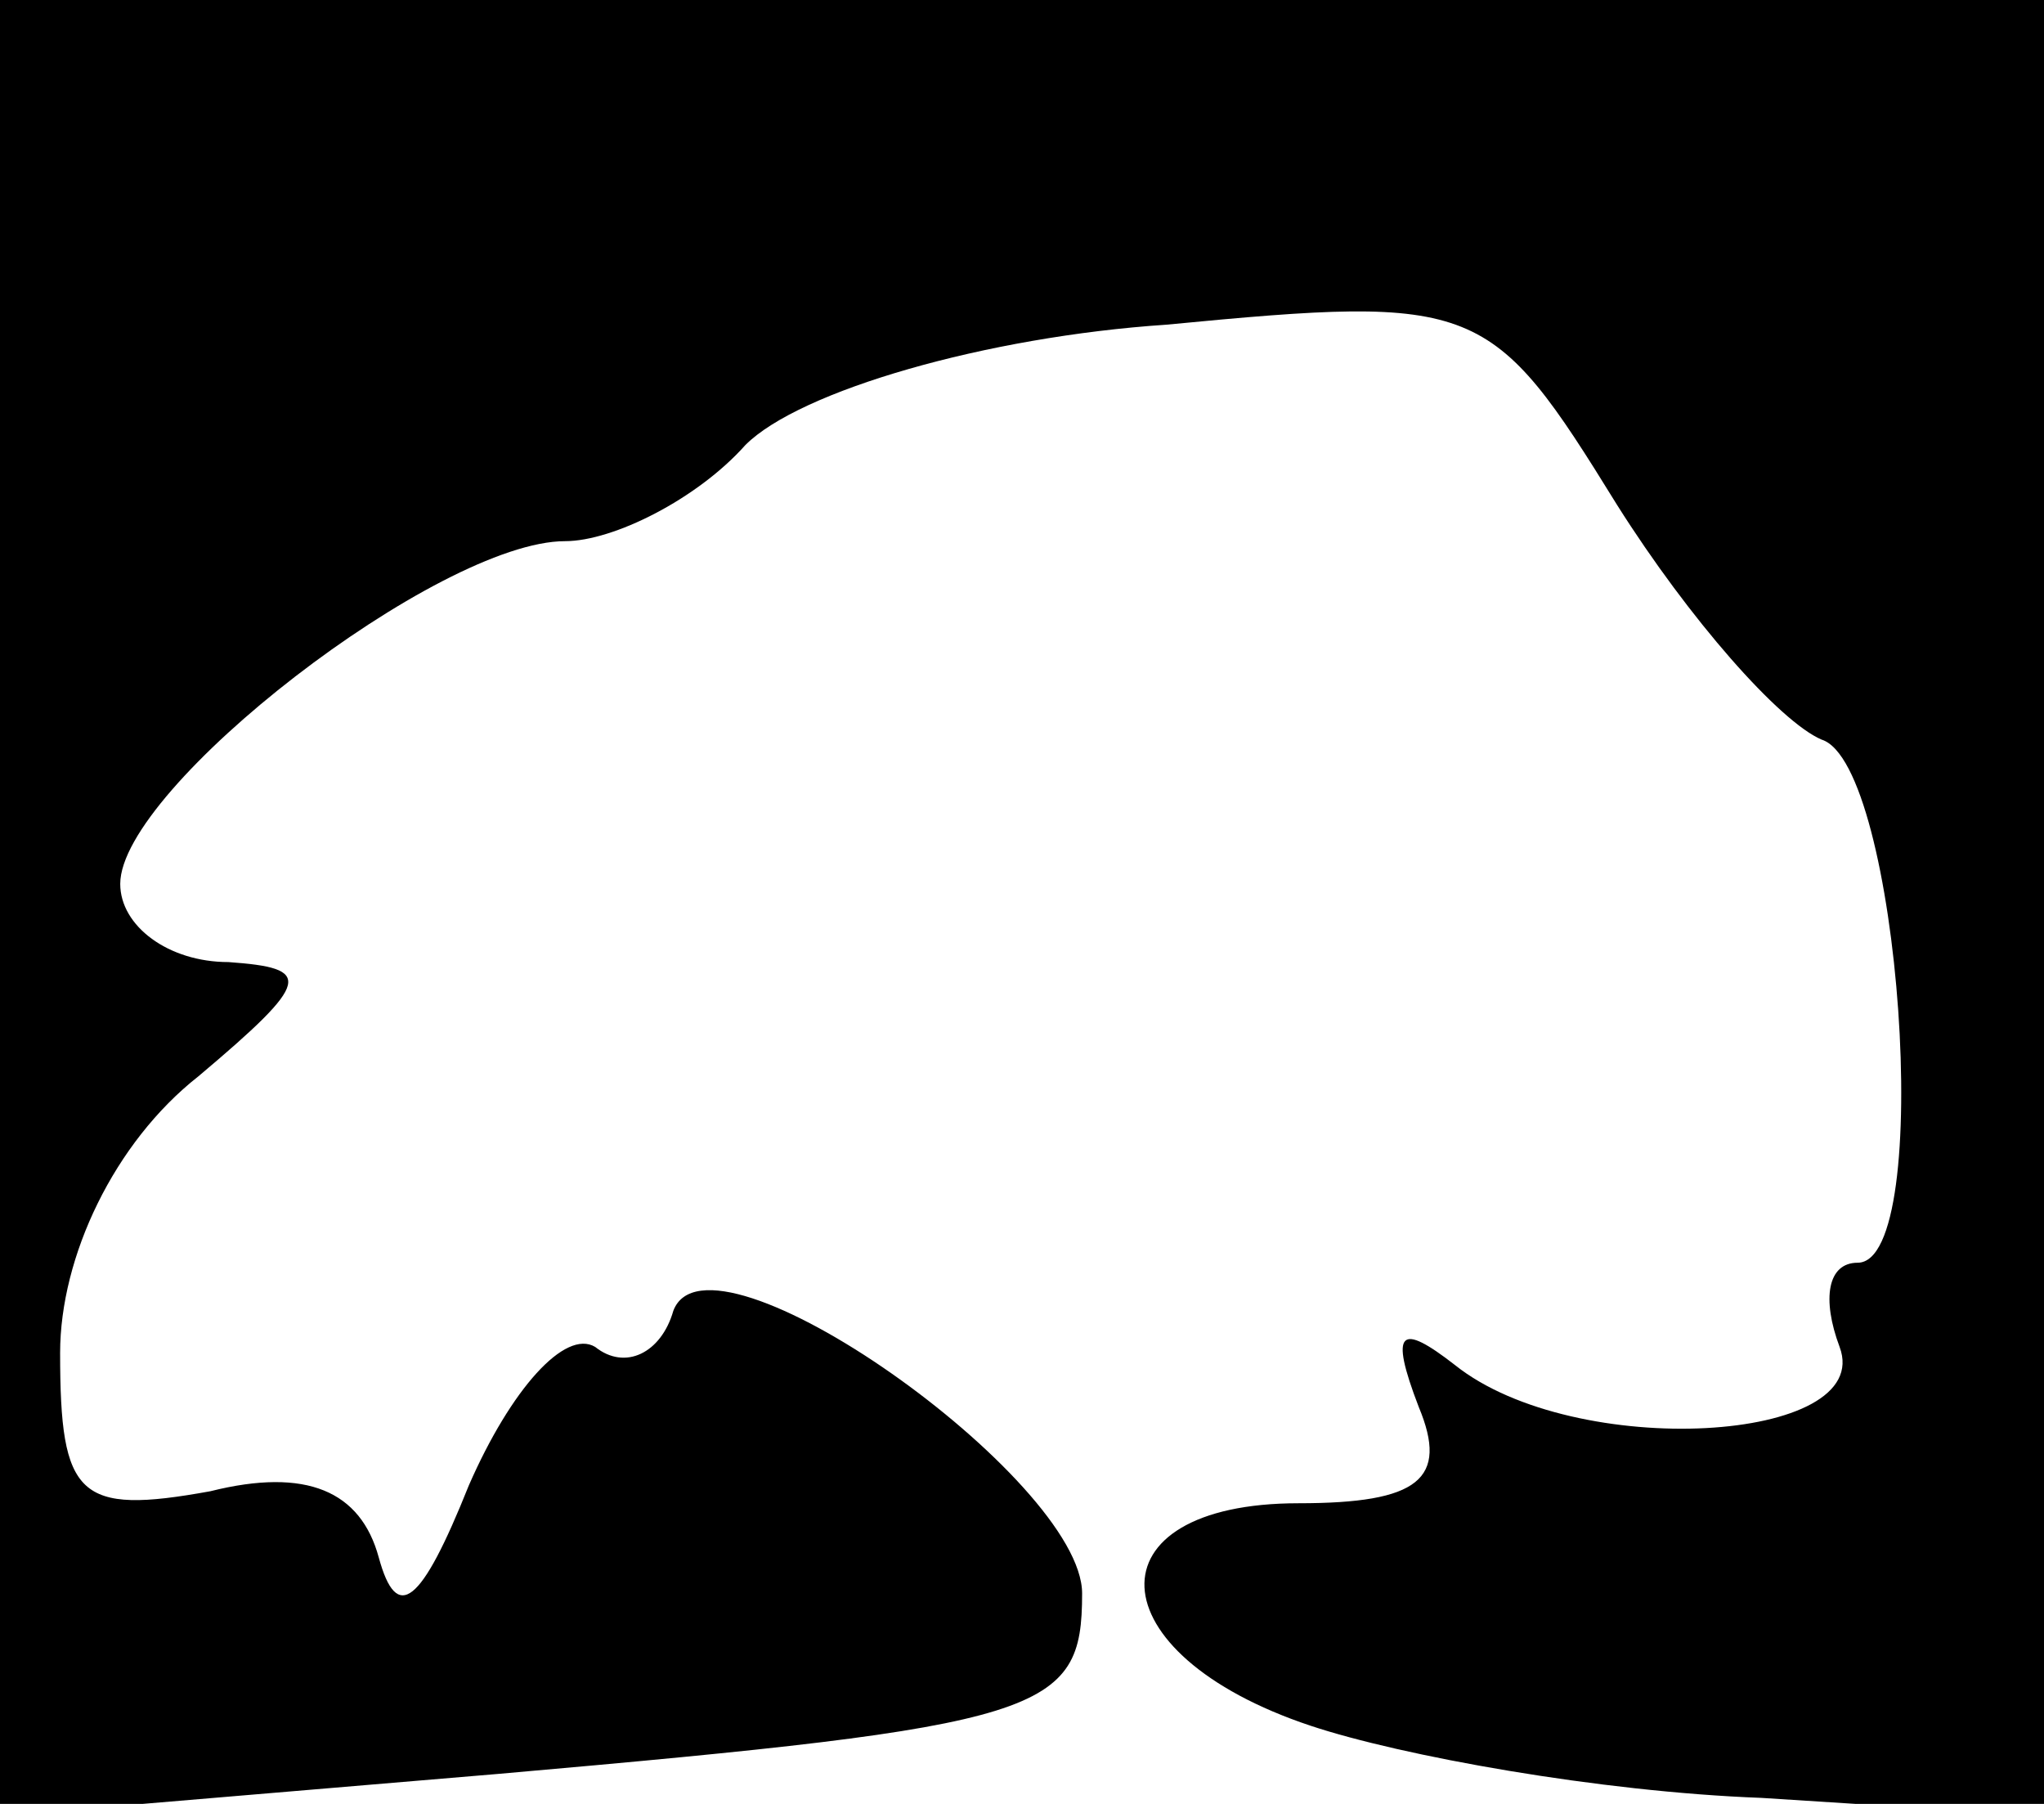 <?xml version="1.0" standalone="no"?>
<!DOCTYPE svg PUBLIC "-//W3C//DTD SVG 20010904//EN"
 "http://www.w3.org/TR/2001/REC-SVG-20010904/DTD/svg10.dtd">
<svg version="1.0" xmlns="http://www.w3.org/2000/svg"
 width="34pt" height="30pt" viewBox="0 0 34 30"
 preserveAspectRatio="xMidYMid meet">
<g transform="translate(0,30) scale(0.1,-0.1)"
fill="#000000" stroke="none">
<path d="M0 149 l0 -151 83 7 c91 8 97 10 97 30 0 19 -62 63 -68 47 -2 -7 -8
-10 -13 -6 -5 3 -14 -7 -21 -23 -8 -20 -12 -23 -15 -12 -3 11 -12 15 -28 11
-22 -4 -25 -1 -25 23 0 16 9 35 23 46 19 16 19 18 5 19 -10 0 -18 6 -18 13 0
16 53 57 74 57 8 0 22 7 30 16 9 9 40 18 70 20 52 5 54 4 75 -30 12 -19 27
-36 34 -39 13 -4 19 -87 6 -87 -5 0 -6 -6 -3 -14 6 -16 -44 -19 -64 -3 -9 7
-11 6 -6 -7 5 -12 0 -16 -20 -16 -35 0 -34 -25 2 -37 15 -5 48 -11 75 -12 l47
-3 0 151 0 151 -170 0 -170 0 0 -151z"/>
</g>
</svg>
